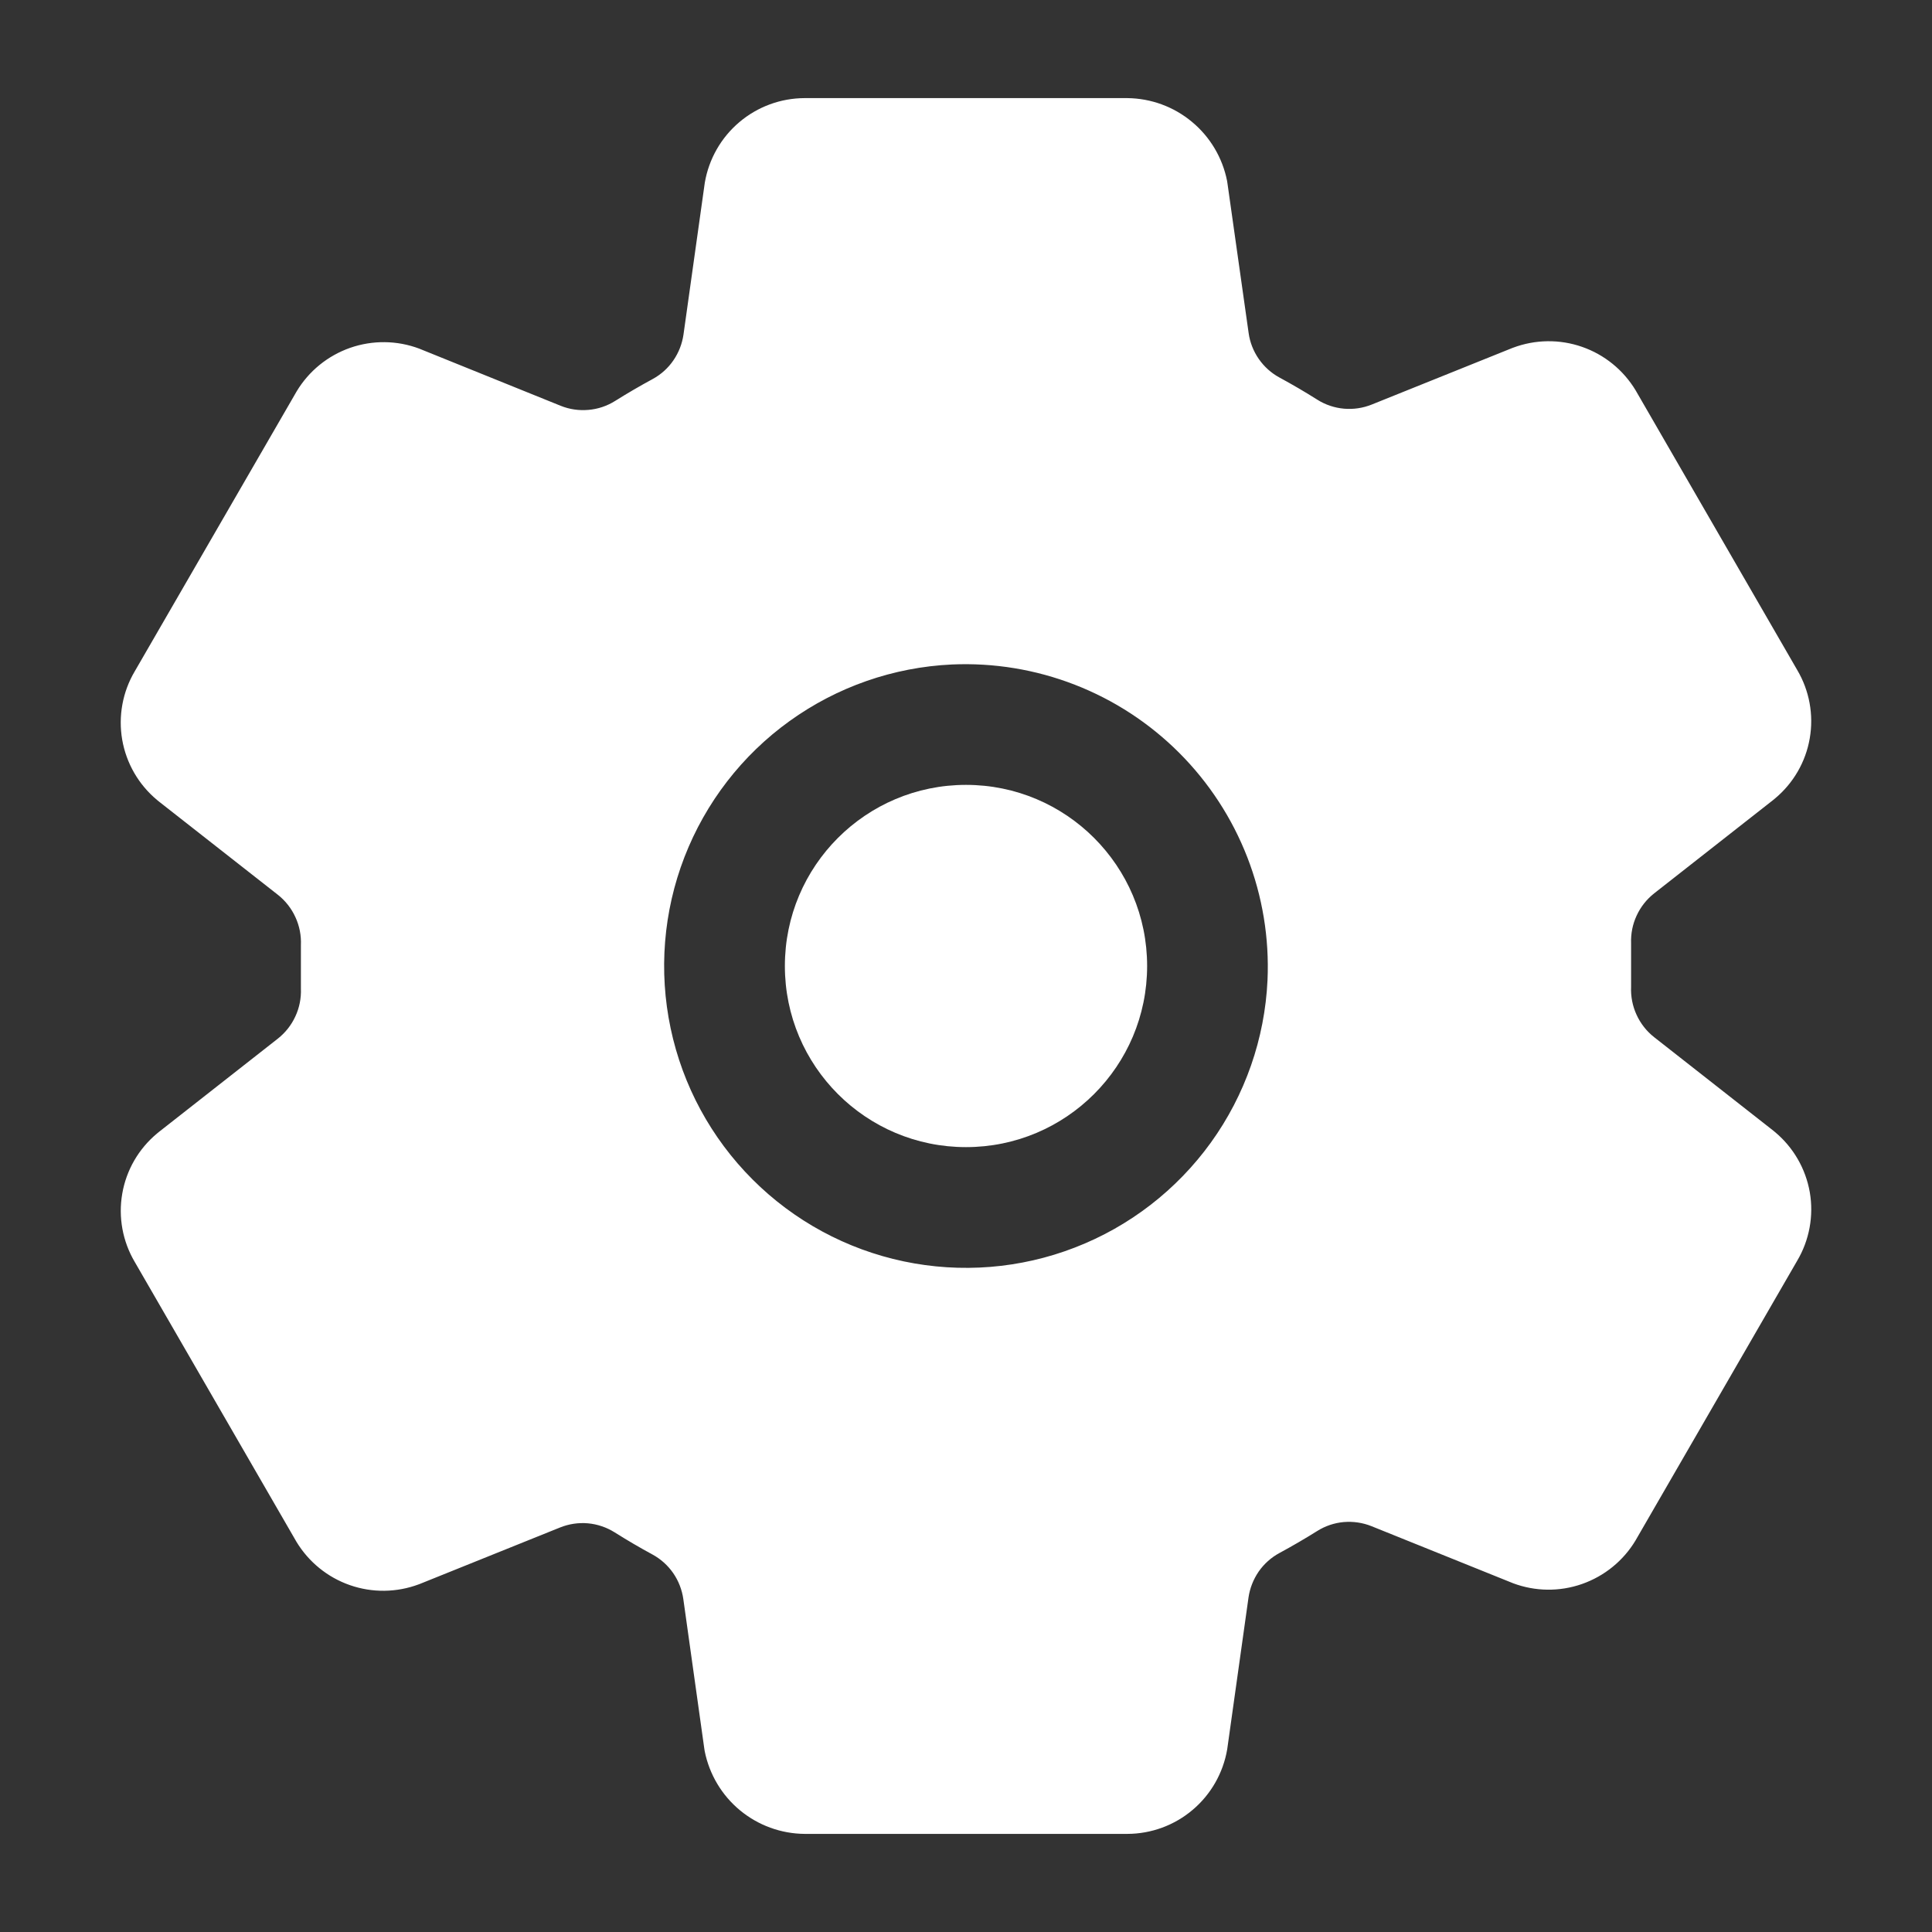 <svg width="32" height="32" viewBox="0 0 32 32" fill="none" xmlns="http://www.w3.org/2000/svg">
<rect x="0" y="0" width="32" height="32" fill="#333333" stroke="none"/>
<path d="M16 19C17.657 19 19 17.657 19 16C19 14.343 17.657 13 16 13C14.343 13 13 14.343 13 16C13 17.657 14.343 19 16 19Z" fill="white"/>
<path d="M29.399 18.75L29.37 18.726L27.398 17.179C27.273 17.081 27.173 16.953 27.107 16.809C27.04 16.664 27.009 16.505 27.016 16.346V15.624C27.01 15.466 27.041 15.308 27.108 15.165C27.174 15.021 27.274 14.895 27.398 14.797L29.37 13.25L29.399 13.226C29.703 12.973 29.908 12.62 29.975 12.23C30.043 11.84 29.969 11.438 29.768 11.098L27.099 6.479C27.096 6.474 27.093 6.47 27.091 6.465C26.888 6.129 26.575 5.874 26.204 5.745C25.834 5.616 25.43 5.621 25.062 5.759L25.041 5.767L22.722 6.7C22.576 6.759 22.417 6.783 22.26 6.769C22.103 6.755 21.951 6.704 21.817 6.619C21.613 6.49 21.404 6.368 21.192 6.253C21.055 6.179 20.938 6.073 20.849 5.945C20.76 5.816 20.702 5.669 20.681 5.514L20.331 3.04L20.324 2.995C20.248 2.612 20.042 2.266 19.741 2.017C19.441 1.767 19.063 1.629 18.672 1.625H13.328C12.931 1.626 12.548 1.767 12.246 2.023C11.943 2.279 11.741 2.634 11.674 3.024L11.669 3.059L11.321 5.539C11.299 5.693 11.242 5.84 11.154 5.968C11.066 6.097 10.949 6.202 10.812 6.277C10.6 6.392 10.392 6.513 10.188 6.641C10.054 6.725 9.903 6.776 9.746 6.789C9.589 6.803 9.432 6.78 9.286 6.721L6.965 5.783L6.943 5.774C6.575 5.636 6.171 5.632 5.8 5.761C5.429 5.891 5.115 6.146 4.913 6.483L4.905 6.497L2.232 11.119C2.03 11.46 1.957 11.862 2.024 12.252C2.092 12.643 2.296 12.996 2.601 13.25L2.63 13.274L4.603 14.821C4.727 14.919 4.827 15.046 4.893 15.191C4.96 15.336 4.991 15.495 4.984 15.654V16.376C4.99 16.534 4.959 16.692 4.892 16.835C4.826 16.979 4.726 17.105 4.602 17.203L2.63 18.75L2.601 18.774C2.297 19.027 2.092 19.38 2.025 19.77C1.957 20.16 2.031 20.562 2.232 20.902L4.901 25.521C4.904 25.526 4.907 25.53 4.909 25.535C5.112 25.871 5.425 26.126 5.796 26.255C6.166 26.384 6.57 26.379 6.938 26.241L6.959 26.233L9.276 25.3C9.423 25.241 9.581 25.217 9.738 25.231C9.895 25.245 10.047 25.297 10.181 25.381C10.386 25.51 10.594 25.632 10.806 25.747C10.943 25.821 11.061 25.927 11.15 26.055C11.239 26.184 11.296 26.331 11.318 26.486L11.665 28.96L11.672 29.005C11.749 29.389 11.955 29.735 12.256 29.984C12.558 30.234 12.936 30.372 13.328 30.375H18.672C19.069 30.374 19.452 30.233 19.754 29.977C20.057 29.721 20.259 29.366 20.326 28.976L20.331 28.941L20.679 26.461C20.701 26.307 20.759 26.16 20.847 26.031C20.936 25.903 21.054 25.797 21.191 25.723C21.404 25.608 21.613 25.486 21.816 25.359C21.949 25.275 22.1 25.224 22.257 25.21C22.414 25.197 22.572 25.22 22.718 25.279L25.038 26.214L25.06 26.223C25.428 26.361 25.832 26.366 26.203 26.236C26.574 26.106 26.888 25.851 27.09 25.514C27.093 25.509 27.095 25.504 27.098 25.5L29.767 20.882C29.969 20.541 30.043 20.139 29.976 19.748C29.908 19.358 29.704 19.004 29.399 18.75ZM20.994 16.235C20.949 17.203 20.623 18.137 20.057 18.923C19.49 19.709 18.708 20.314 17.804 20.663C16.901 21.013 15.915 21.092 14.967 20.892C14.019 20.692 13.149 20.221 12.464 19.535C11.779 18.85 11.308 17.981 11.108 17.033C10.908 16.085 10.987 15.099 11.337 14.195C11.687 13.292 12.291 12.509 13.078 11.943C13.864 11.377 14.798 11.051 15.766 11.006C16.46 10.975 17.154 11.089 17.802 11.341C18.451 11.593 19.039 11.977 19.531 12.469C20.023 12.961 20.407 13.55 20.659 14.198C20.911 14.847 21.025 15.54 20.994 16.235Z" fill="white"/>
</svg>
